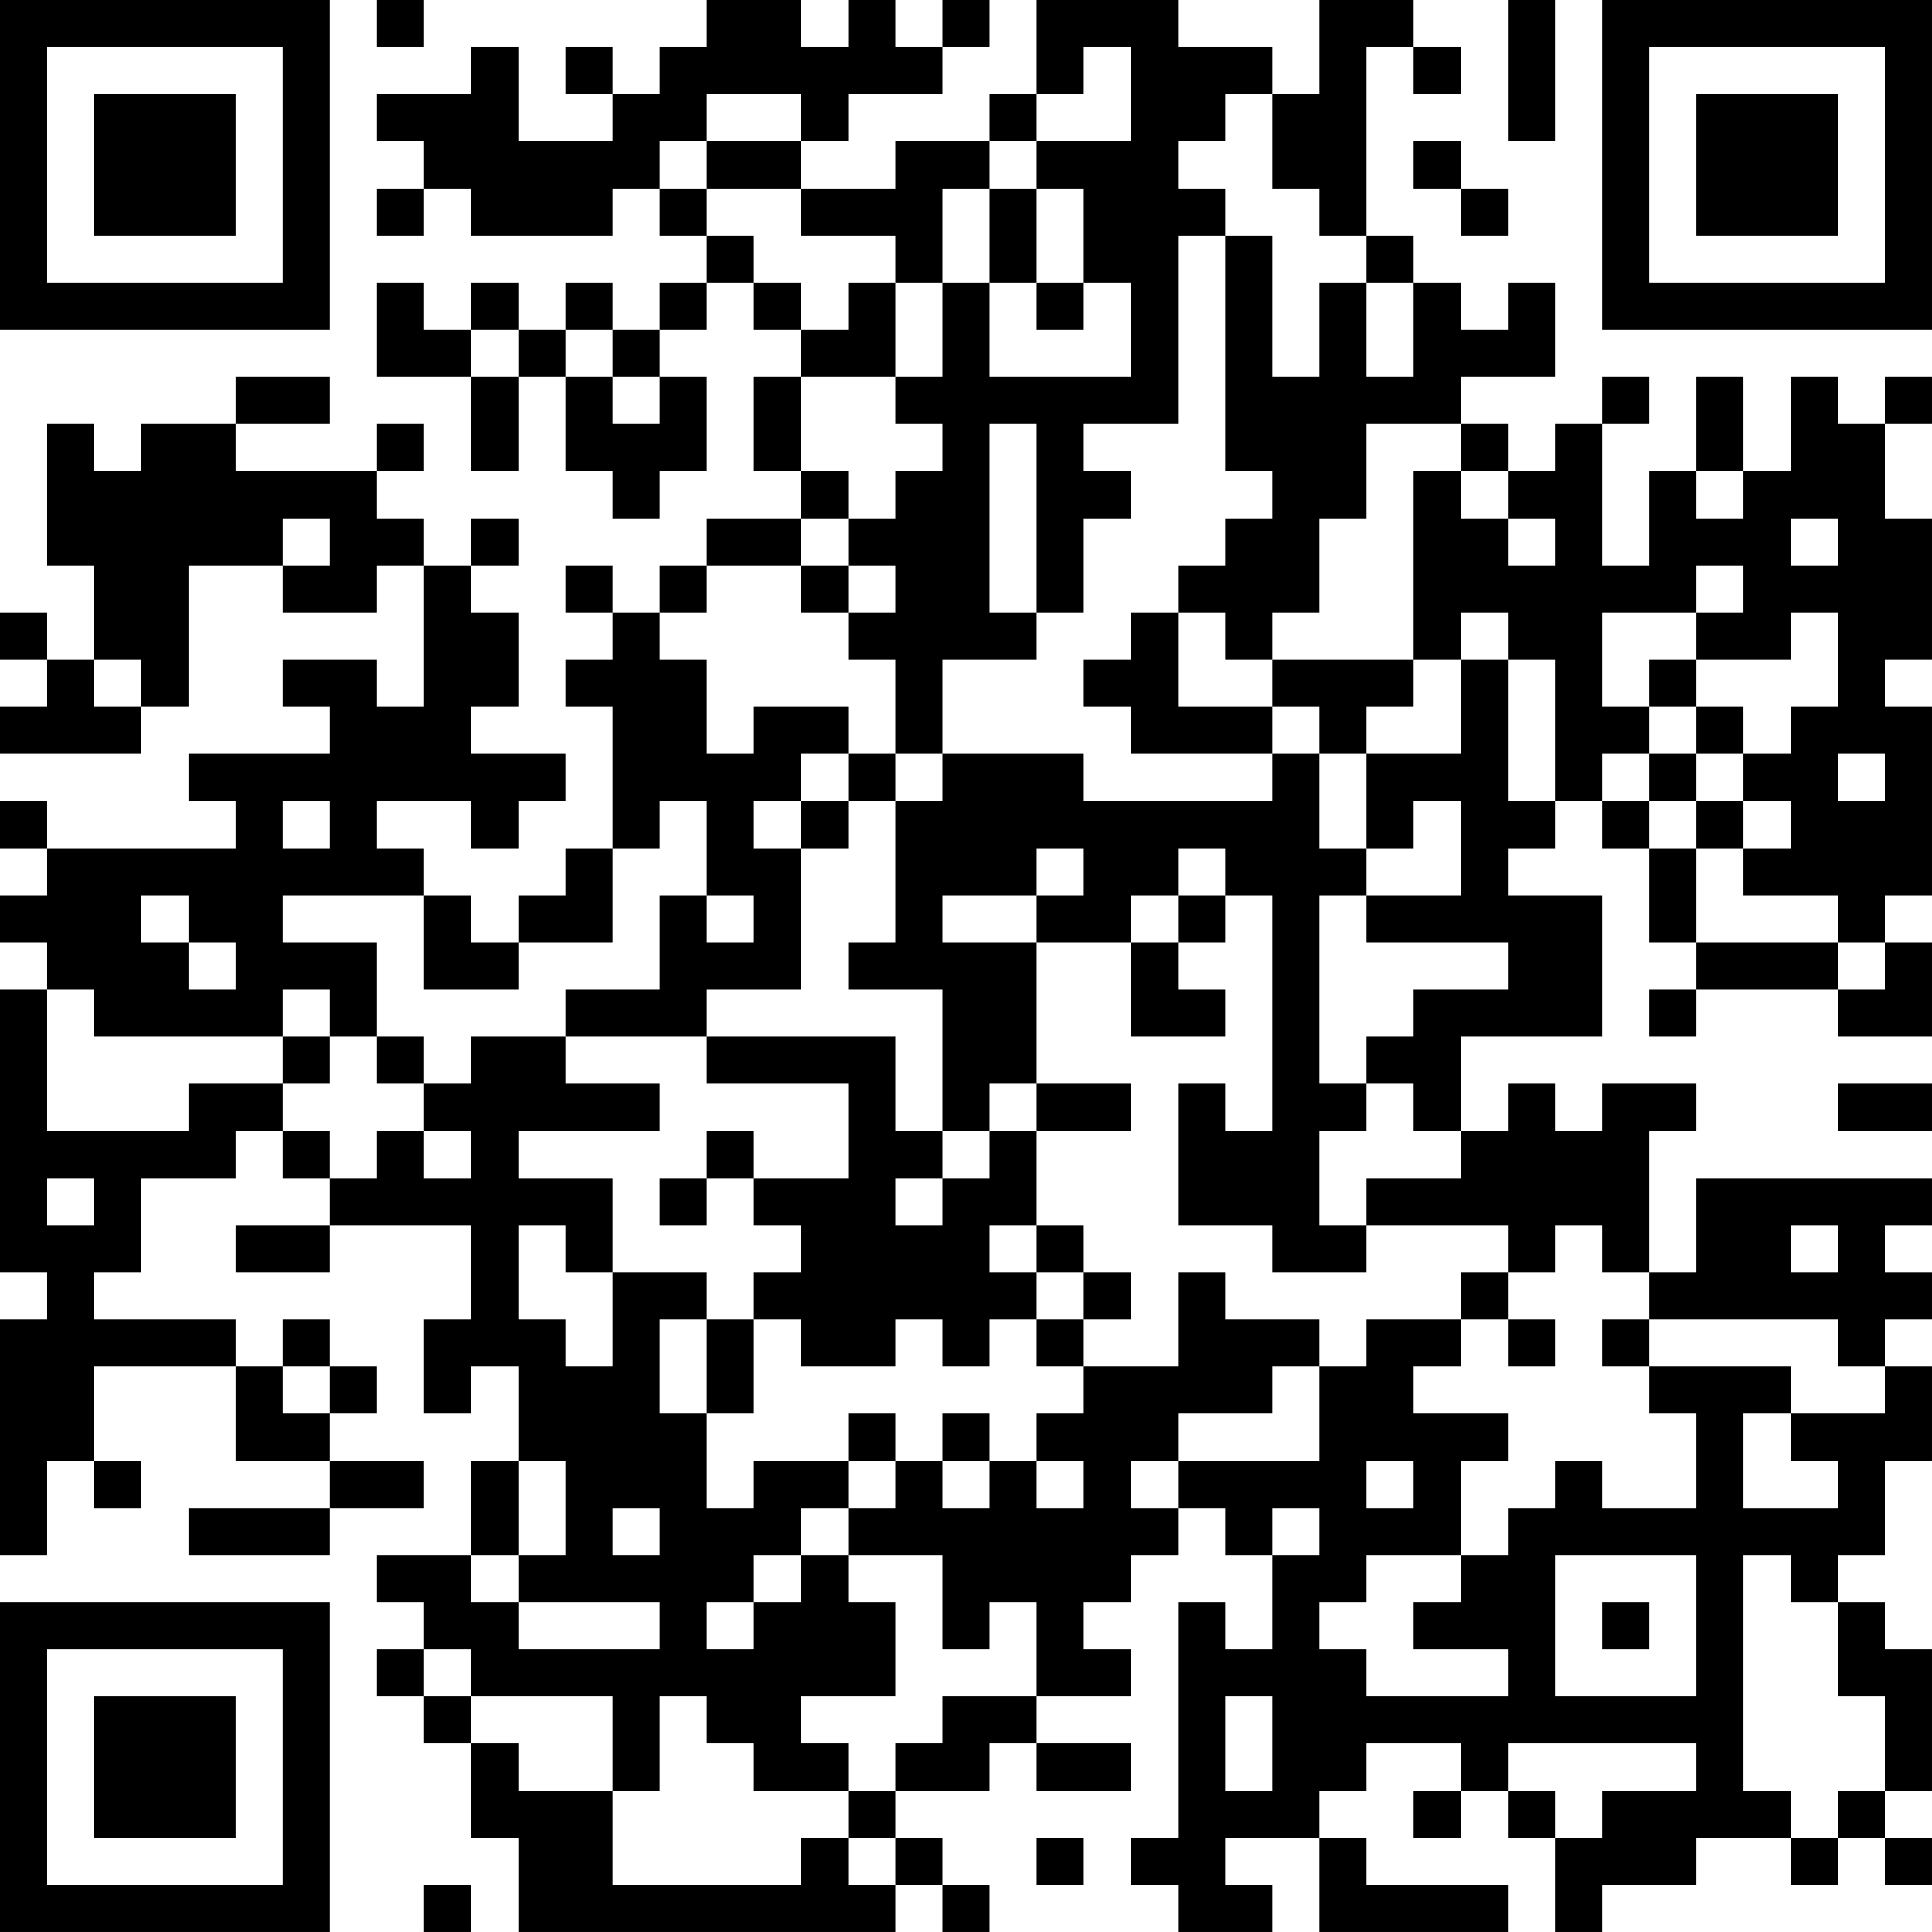 <?xml version="1.0" encoding="UTF-8"?>
<svg xmlns="http://www.w3.org/2000/svg" version="1.1" width="200" height="200" viewBox="0 0 200 200"><rect x="0" y="0" width="200" height="200" fill="#ffffff"/><g transform="scale(4.878)"><g transform="translate(0,0)"><path fill-rule="evenodd" d="M8 0L8 1L9 1L9 0ZM15 0L15 1L14 1L14 2L13 2L13 1L12 1L12 2L13 2L13 3L11 3L11 1L10 1L10 2L8 2L8 3L9 3L9 4L8 4L8 5L9 5L9 4L10 4L10 5L13 5L13 4L14 4L14 5L15 5L15 6L14 6L14 7L13 7L13 6L12 6L12 7L11 7L11 6L10 6L10 7L9 7L9 6L8 6L8 8L10 8L10 10L11 10L11 8L12 8L12 10L13 10L13 11L14 11L14 10L15 10L15 8L14 8L14 7L15 7L15 6L16 6L16 7L17 7L17 8L16 8L16 10L17 10L17 11L15 11L15 12L14 12L14 13L13 13L13 12L12 12L12 13L13 13L13 14L12 14L12 15L13 15L13 18L12 18L12 19L11 19L11 20L10 20L10 19L9 19L9 18L8 18L8 17L10 17L10 18L11 18L11 17L12 17L12 16L10 16L10 15L11 15L11 13L10 13L10 12L11 12L11 11L10 11L10 12L9 12L9 11L8 11L8 10L9 10L9 9L8 9L8 10L5 10L5 9L7 9L7 8L5 8L5 9L3 9L3 10L2 10L2 9L1 9L1 12L2 12L2 14L1 14L1 13L0 13L0 14L1 14L1 15L0 15L0 16L3 16L3 15L4 15L4 12L6 12L6 13L8 13L8 12L9 12L9 15L8 15L8 14L6 14L6 15L7 15L7 16L4 16L4 17L5 17L5 18L1 18L1 17L0 17L0 18L1 18L1 19L0 19L0 20L1 20L1 21L0 21L0 27L1 27L1 28L0 28L0 33L1 33L1 31L2 31L2 32L3 32L3 31L2 31L2 29L5 29L5 31L7 31L7 32L4 32L4 33L7 33L7 32L9 32L9 31L7 31L7 30L8 30L8 29L7 29L7 28L6 28L6 29L5 29L5 28L2 28L2 27L3 27L3 25L5 25L5 24L6 24L6 25L7 25L7 26L5 26L5 27L7 27L7 26L10 26L10 28L9 28L9 30L10 30L10 29L11 29L11 31L10 31L10 33L8 33L8 34L9 34L9 35L8 35L8 36L9 36L9 37L10 37L10 39L11 39L11 41L19 41L19 40L20 40L20 41L21 41L21 40L20 40L20 39L19 39L19 38L21 38L21 37L22 37L22 38L24 38L24 37L22 37L22 36L24 36L24 35L23 35L23 34L24 34L24 33L25 33L25 32L26 32L26 33L27 33L27 35L26 35L26 34L25 34L25 39L24 39L24 40L25 40L25 41L27 41L27 40L26 40L26 39L28 39L28 41L32 41L32 40L29 40L29 39L28 39L28 38L29 38L29 37L31 37L31 38L30 38L30 39L31 39L31 38L32 38L32 39L33 39L33 41L34 41L34 40L36 40L36 39L38 39L38 40L39 40L39 39L40 39L40 40L41 40L41 39L40 39L40 38L41 38L41 35L40 35L40 34L39 34L39 33L40 33L40 31L41 31L41 29L40 29L40 28L41 28L41 27L40 27L40 26L41 26L41 25L36 25L36 27L35 27L35 24L36 24L36 23L34 23L34 24L33 24L33 23L32 23L32 24L31 24L31 22L34 22L34 19L32 19L32 18L33 18L33 17L34 17L34 18L35 18L35 20L36 20L36 21L35 21L35 22L36 22L36 21L39 21L39 22L41 22L41 20L40 20L40 19L41 19L41 15L40 15L40 14L41 14L41 11L40 11L40 9L41 9L41 8L40 8L40 9L39 9L39 8L38 8L38 10L37 10L37 8L36 8L36 10L35 10L35 12L34 12L34 9L35 9L35 8L34 8L34 9L33 9L33 10L32 10L32 9L31 9L31 8L33 8L33 6L32 6L32 7L31 7L31 6L30 6L30 5L29 5L29 1L30 1L30 2L31 2L31 1L30 1L30 0L28 0L28 2L27 2L27 1L25 1L25 0L22 0L22 2L21 2L21 3L19 3L19 4L17 4L17 3L18 3L18 2L20 2L20 1L21 1L21 0L20 0L20 1L19 1L19 0L18 0L18 1L17 1L17 0ZM32 0L32 3L33 3L33 0ZM23 1L23 2L22 2L22 3L21 3L21 4L20 4L20 6L19 6L19 5L17 5L17 4L15 4L15 3L17 3L17 2L15 2L15 3L14 3L14 4L15 4L15 5L16 5L16 6L17 6L17 7L18 7L18 6L19 6L19 8L17 8L17 10L18 10L18 11L17 11L17 12L15 12L15 13L14 13L14 14L15 14L15 16L16 16L16 15L18 15L18 16L17 16L17 17L16 17L16 18L17 18L17 21L15 21L15 22L12 22L12 21L14 21L14 19L15 19L15 20L16 20L16 19L15 19L15 17L14 17L14 18L13 18L13 20L11 20L11 21L9 21L9 19L6 19L6 20L8 20L8 22L7 22L7 21L6 21L6 22L2 22L2 21L1 21L1 24L4 24L4 23L6 23L6 24L7 24L7 25L8 25L8 24L9 24L9 25L10 25L10 24L9 24L9 23L10 23L10 22L12 22L12 23L14 23L14 24L11 24L11 25L13 25L13 27L12 27L12 26L11 26L11 28L12 28L12 29L13 29L13 27L15 27L15 28L14 28L14 30L15 30L15 32L16 32L16 31L18 31L18 32L17 32L17 33L16 33L16 34L15 34L15 35L16 35L16 34L17 34L17 33L18 33L18 34L19 34L19 36L17 36L17 37L18 37L18 38L16 38L16 37L15 37L15 36L14 36L14 38L13 38L13 36L10 36L10 35L9 35L9 36L10 36L10 37L11 37L11 38L13 38L13 40L17 40L17 39L18 39L18 40L19 40L19 39L18 39L18 38L19 38L19 37L20 37L20 36L22 36L22 34L21 34L21 35L20 35L20 33L18 33L18 32L19 32L19 31L20 31L20 32L21 32L21 31L22 31L22 32L23 32L23 31L22 31L22 30L23 30L23 29L25 29L25 27L26 27L26 28L28 28L28 29L27 29L27 30L25 30L25 31L24 31L24 32L25 32L25 31L28 31L28 29L29 29L29 28L31 28L31 29L30 29L30 30L32 30L32 31L31 31L31 33L29 33L29 34L28 34L28 35L29 35L29 36L32 36L32 35L30 35L30 34L31 34L31 33L32 33L32 32L33 32L33 31L34 31L34 32L36 32L36 30L35 30L35 29L38 29L38 30L37 30L37 32L39 32L39 31L38 31L38 30L40 30L40 29L39 29L39 28L35 28L35 27L34 27L34 26L33 26L33 27L32 27L32 26L29 26L29 25L31 25L31 24L30 24L30 23L29 23L29 22L30 22L30 21L32 21L32 20L29 20L29 19L31 19L31 17L30 17L30 18L29 18L29 16L31 16L31 14L32 14L32 17L33 17L33 14L32 14L32 13L31 13L31 14L30 14L30 10L31 10L31 11L32 11L32 12L33 12L33 11L32 11L32 10L31 10L31 9L29 9L29 11L28 11L28 13L27 13L27 14L26 14L26 13L25 13L25 12L26 12L26 11L27 11L27 10L26 10L26 5L27 5L27 8L28 8L28 6L29 6L29 8L30 8L30 6L29 6L29 5L28 5L28 4L27 4L27 2L26 2L26 3L25 3L25 4L26 4L26 5L25 5L25 9L23 9L23 10L24 10L24 11L23 11L23 13L22 13L22 9L21 9L21 13L22 13L22 14L20 14L20 16L19 16L19 14L18 14L18 13L19 13L19 12L18 12L18 11L19 11L19 10L20 10L20 9L19 9L19 8L20 8L20 6L21 6L21 8L24 8L24 6L23 6L23 4L22 4L22 3L24 3L24 1ZM30 3L30 4L31 4L31 5L32 5L32 4L31 4L31 3ZM21 4L21 6L22 6L22 7L23 7L23 6L22 6L22 4ZM10 7L10 8L11 8L11 7ZM12 7L12 8L13 8L13 9L14 9L14 8L13 8L13 7ZM36 10L36 11L37 11L37 10ZM6 11L6 12L7 12L7 11ZM38 11L38 12L39 12L39 11ZM17 12L17 13L18 13L18 12ZM36 12L36 13L34 13L34 15L35 15L35 16L34 16L34 17L35 17L35 18L36 18L36 20L39 20L39 21L40 21L40 20L39 20L39 19L37 19L37 18L38 18L38 17L37 17L37 16L38 16L38 15L39 15L39 13L38 13L38 14L36 14L36 13L37 13L37 12ZM24 13L24 14L23 14L23 15L24 15L24 16L27 16L27 17L23 17L23 16L20 16L20 17L19 17L19 16L18 16L18 17L17 17L17 18L18 18L18 17L19 17L19 20L18 20L18 21L20 21L20 24L19 24L19 22L15 22L15 23L18 23L18 25L16 25L16 24L15 24L15 25L14 25L14 26L15 26L15 25L16 25L16 26L17 26L17 27L16 27L16 28L15 28L15 30L16 30L16 28L17 28L17 29L19 29L19 28L20 28L20 29L21 29L21 28L22 28L22 29L23 29L23 28L24 28L24 27L23 27L23 26L22 26L22 24L24 24L24 23L22 23L22 20L24 20L24 22L26 22L26 21L25 21L25 20L26 20L26 19L27 19L27 24L26 24L26 23L25 23L25 26L27 26L27 27L29 27L29 26L28 26L28 24L29 24L29 23L28 23L28 19L29 19L29 18L28 18L28 16L29 16L29 15L30 15L30 14L27 14L27 15L25 15L25 13ZM2 14L2 15L3 15L3 14ZM35 14L35 15L36 15L36 16L35 16L35 17L36 17L36 18L37 18L37 17L36 17L36 16L37 16L37 15L36 15L36 14ZM27 15L27 16L28 16L28 15ZM39 16L39 17L40 17L40 16ZM6 17L6 18L7 18L7 17ZM22 18L22 19L20 19L20 20L22 20L22 19L23 19L23 18ZM25 18L25 19L24 19L24 20L25 20L25 19L26 19L26 18ZM3 19L3 20L4 20L4 21L5 21L5 20L4 20L4 19ZM6 22L6 23L7 23L7 22ZM8 22L8 23L9 23L9 22ZM21 23L21 24L20 24L20 25L19 25L19 26L20 26L20 25L21 25L21 24L22 24L22 23ZM39 23L39 24L41 24L41 23ZM1 25L1 26L2 26L2 25ZM21 26L21 27L22 27L22 28L23 28L23 27L22 27L22 26ZM38 26L38 27L39 27L39 26ZM31 27L31 28L32 28L32 29L33 29L33 28L32 28L32 27ZM34 28L34 29L35 29L35 28ZM6 29L6 30L7 30L7 29ZM18 30L18 31L19 31L19 30ZM20 30L20 31L21 31L21 30ZM11 31L11 33L10 33L10 34L11 34L11 35L14 35L14 34L11 34L11 33L12 33L12 31ZM29 31L29 32L30 32L30 31ZM13 32L13 33L14 33L14 32ZM27 32L27 33L28 33L28 32ZM33 33L33 36L36 36L36 33ZM37 33L37 38L38 38L38 39L39 39L39 38L40 38L40 36L39 36L39 34L38 34L38 33ZM34 34L34 35L35 35L35 34ZM26 36L26 38L27 38L27 36ZM32 37L32 38L33 38L33 39L34 39L34 38L36 38L36 37ZM22 39L22 40L23 40L23 39ZM9 40L9 41L10 41L10 40ZM0 0L0 7L7 7L7 0ZM1 1L1 6L6 6L6 1ZM2 2L2 5L5 5L5 2ZM34 0L34 7L41 7L41 0ZM35 1L35 6L40 6L40 1ZM36 2L36 5L39 5L39 2ZM0 34L0 41L7 41L7 34ZM1 35L1 40L6 40L6 35ZM2 36L2 39L5 39L5 36Z" fill="#000000"/></g></g></svg>
